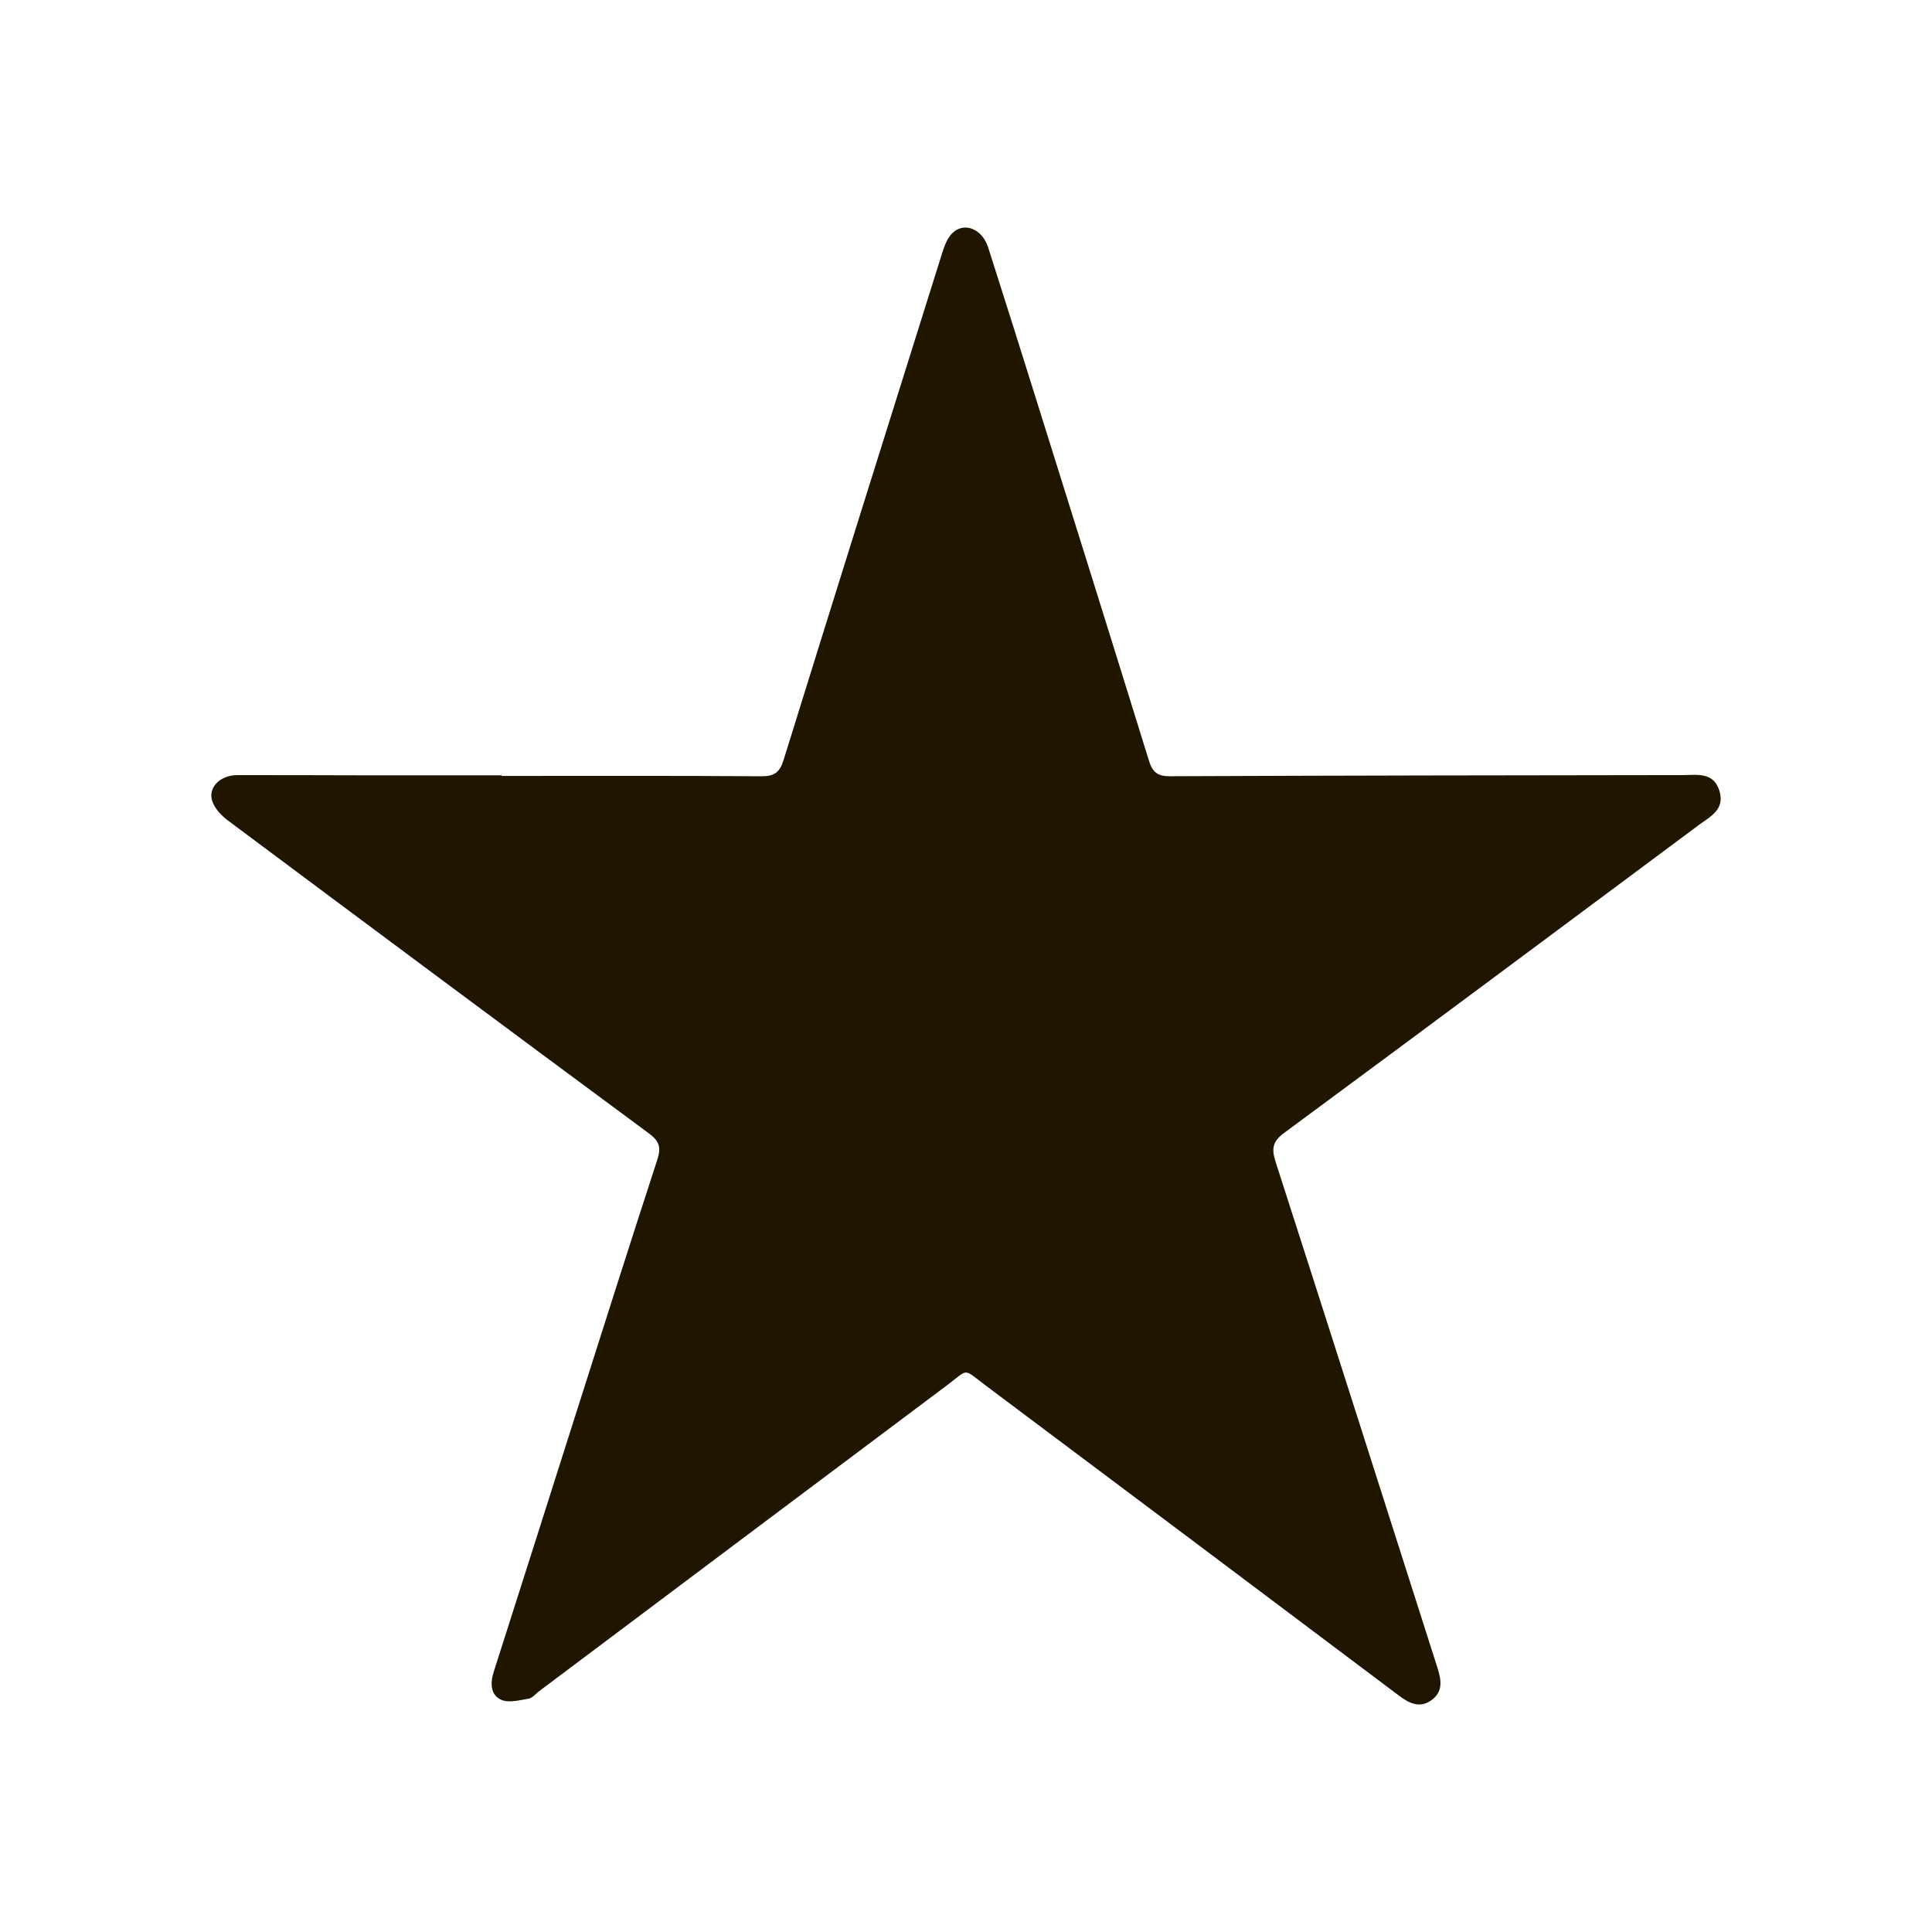 <?xml version="1.0" encoding="utf-8"?>
<!-- Generator: Adobe Illustrator 17.0.0, SVG Export Plug-In . SVG Version: 6.00 Build 0)  -->
<svg version="1.2" baseProfile="tiny" id="Слой_1"
	 xmlns="http://www.w3.org/2000/svg" xmlns:xlink="http://www.w3.org/1999/xlink" x="0px" y="0px" width="64px" height="64px"
	 viewBox="0 0 64 64" xml:space="preserve">
<g>
	<path fill="#201600" d="M16.619,25.704c2.867,0,5.734-0.01,8.601,0.011c0.418,0.003,0.606-0.119,0.735-0.533
		c1.74-5.603,3.496-11.201,5.255-16.798c0.073-0.231,0.166-0.487,0.327-0.651c0.391-0.398,0.997-0.16,1.197,0.463
		c0.554,1.727,1.097,3.457,1.639,5.187c1.233,3.936,2.467,7.871,3.686,11.812c0.119,0.384,0.285,0.521,0.691,0.519
		c5.664-0.025,11.328-0.031,16.993-0.038c0.477-0.001,1.029-0.113,1.219,0.535c0.18,0.614-0.317,0.844-0.688,1.12
		c-4.572,3.403-9.143,6.808-13.728,10.193c-0.379,0.28-0.436,0.511-0.292,0.957c1.8,5.583,3.576,11.174,5.362,16.761
		c0.127,0.398,0.196,0.783-0.18,1.066c-0.388,0.291-0.736,0.131-1.088-0.134c-4.556-3.426-9.115-6.848-13.678-10.264
		c-0.799-0.598-0.558-0.576-1.306-0.016c-4.507,3.374-9.009,6.756-13.512,10.134c-0.112,0.084-0.216,0.222-0.338,0.242
		c-0.302,0.05-0.657,0.15-0.91,0.038c-0.353-0.157-0.373-0.541-0.248-0.93c0.896-2.793,1.78-5.59,2.67-8.384
		c0.912-2.863,1.818-5.727,2.75-8.583c0.135-0.414,0.057-0.616-0.284-0.869c-4.654-3.439-9.296-6.895-13.934-10.356
		c-0.214-0.159-0.432-0.387-0.521-0.631c-0.165-0.458,0.245-0.876,0.825-0.878c1.338-0.004,2.676,0.005,4.014,0.006
		c1.581,0.001,3.162,0,4.743,0C16.619,25.69,16.619,25.697,16.619,25.704z"/>
</g>
</svg>
